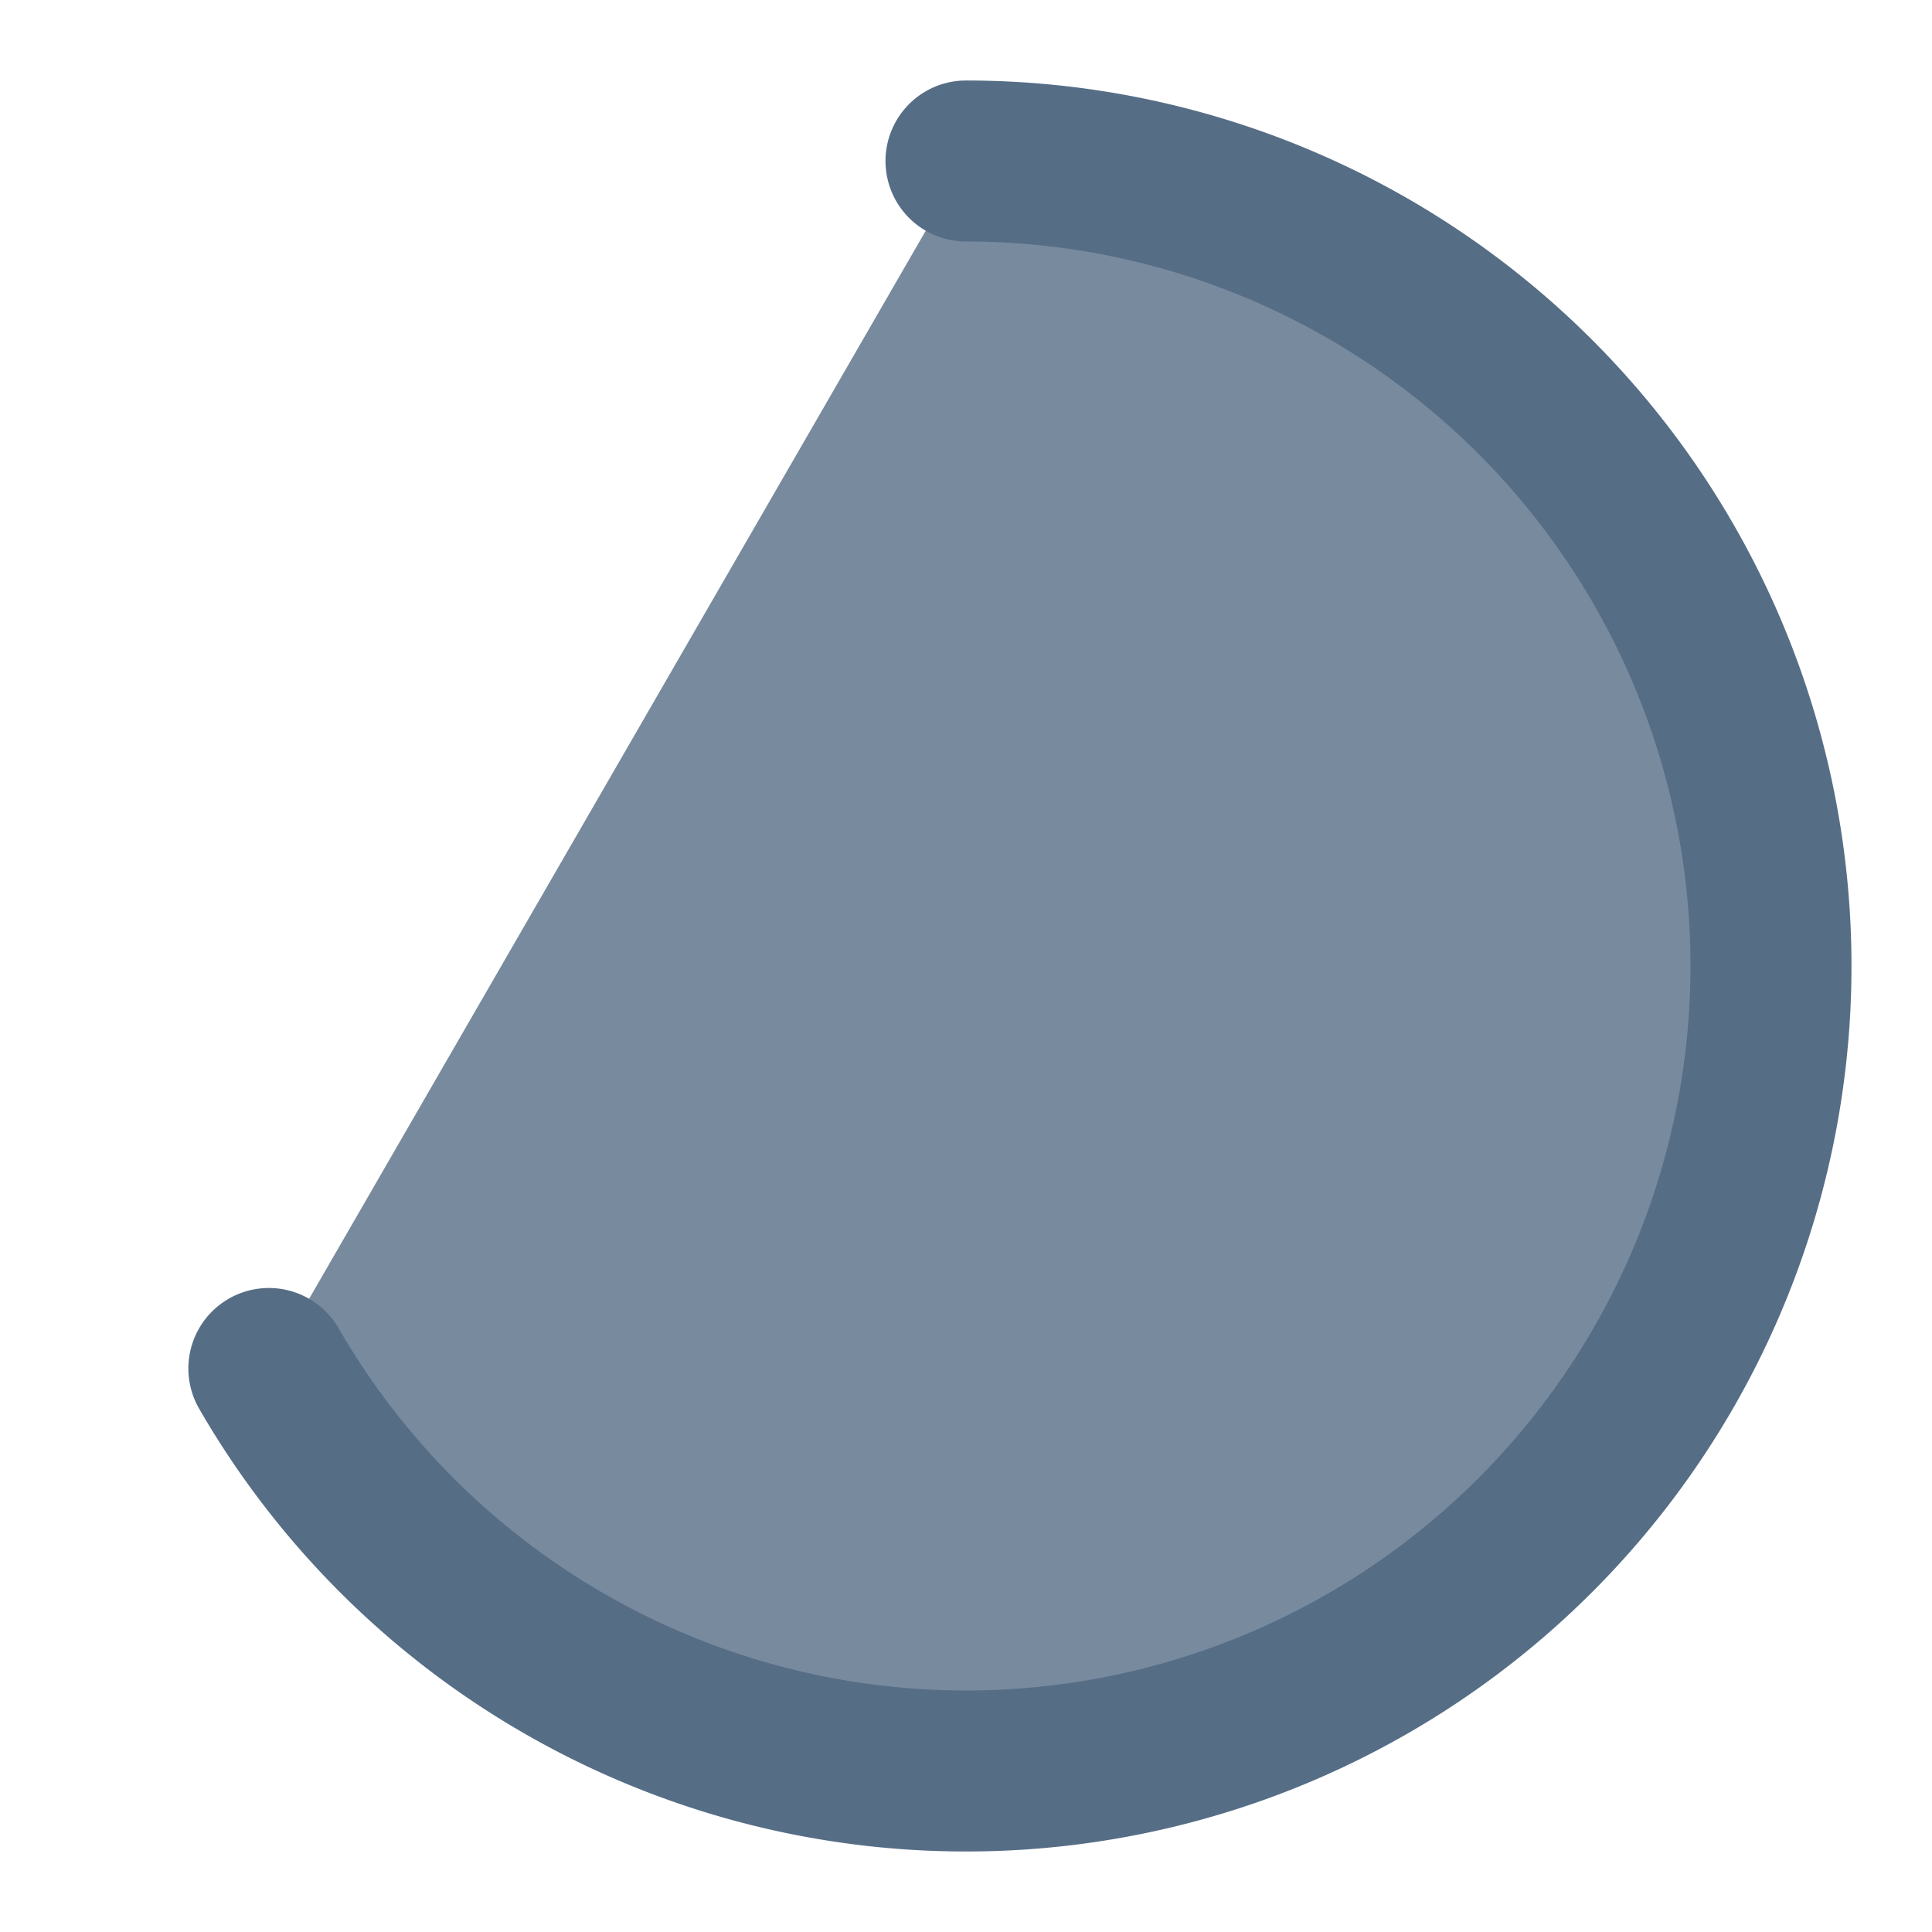 <svg width="24" height="24" fill="none" stroke="currentColor" stroke-width="2" stroke-linecap="round" stroke-linejoin="round" xmlns="http://www.w3.org/2000/svg"><path style="opacity:.8;fill:#566d86;fill-opacity:1;stroke:none;stroke-width:2;stroke-linecap:round;stroke-linejoin:round;stroke-opacity:1;paint-order:normal" d="M12 2a10 10 0 0 1 9.848 8.264 10 10 0 0 1-6.428 11.133A10 10 0 0 1 3.34 17" stroke="none"/><path style="opacity:1;fill:none;fill-opacity:.995;stroke:#566d86;stroke-width:2;stroke-linecap:round;stroke-linejoin:round;stroke-opacity:1;paint-order:normal" d="M12 2a10 10 0 0 1 9.848 8.264 10 10 0 0 1-6.428 11.133A10 10 0 0 1 3.34 17"/></svg>